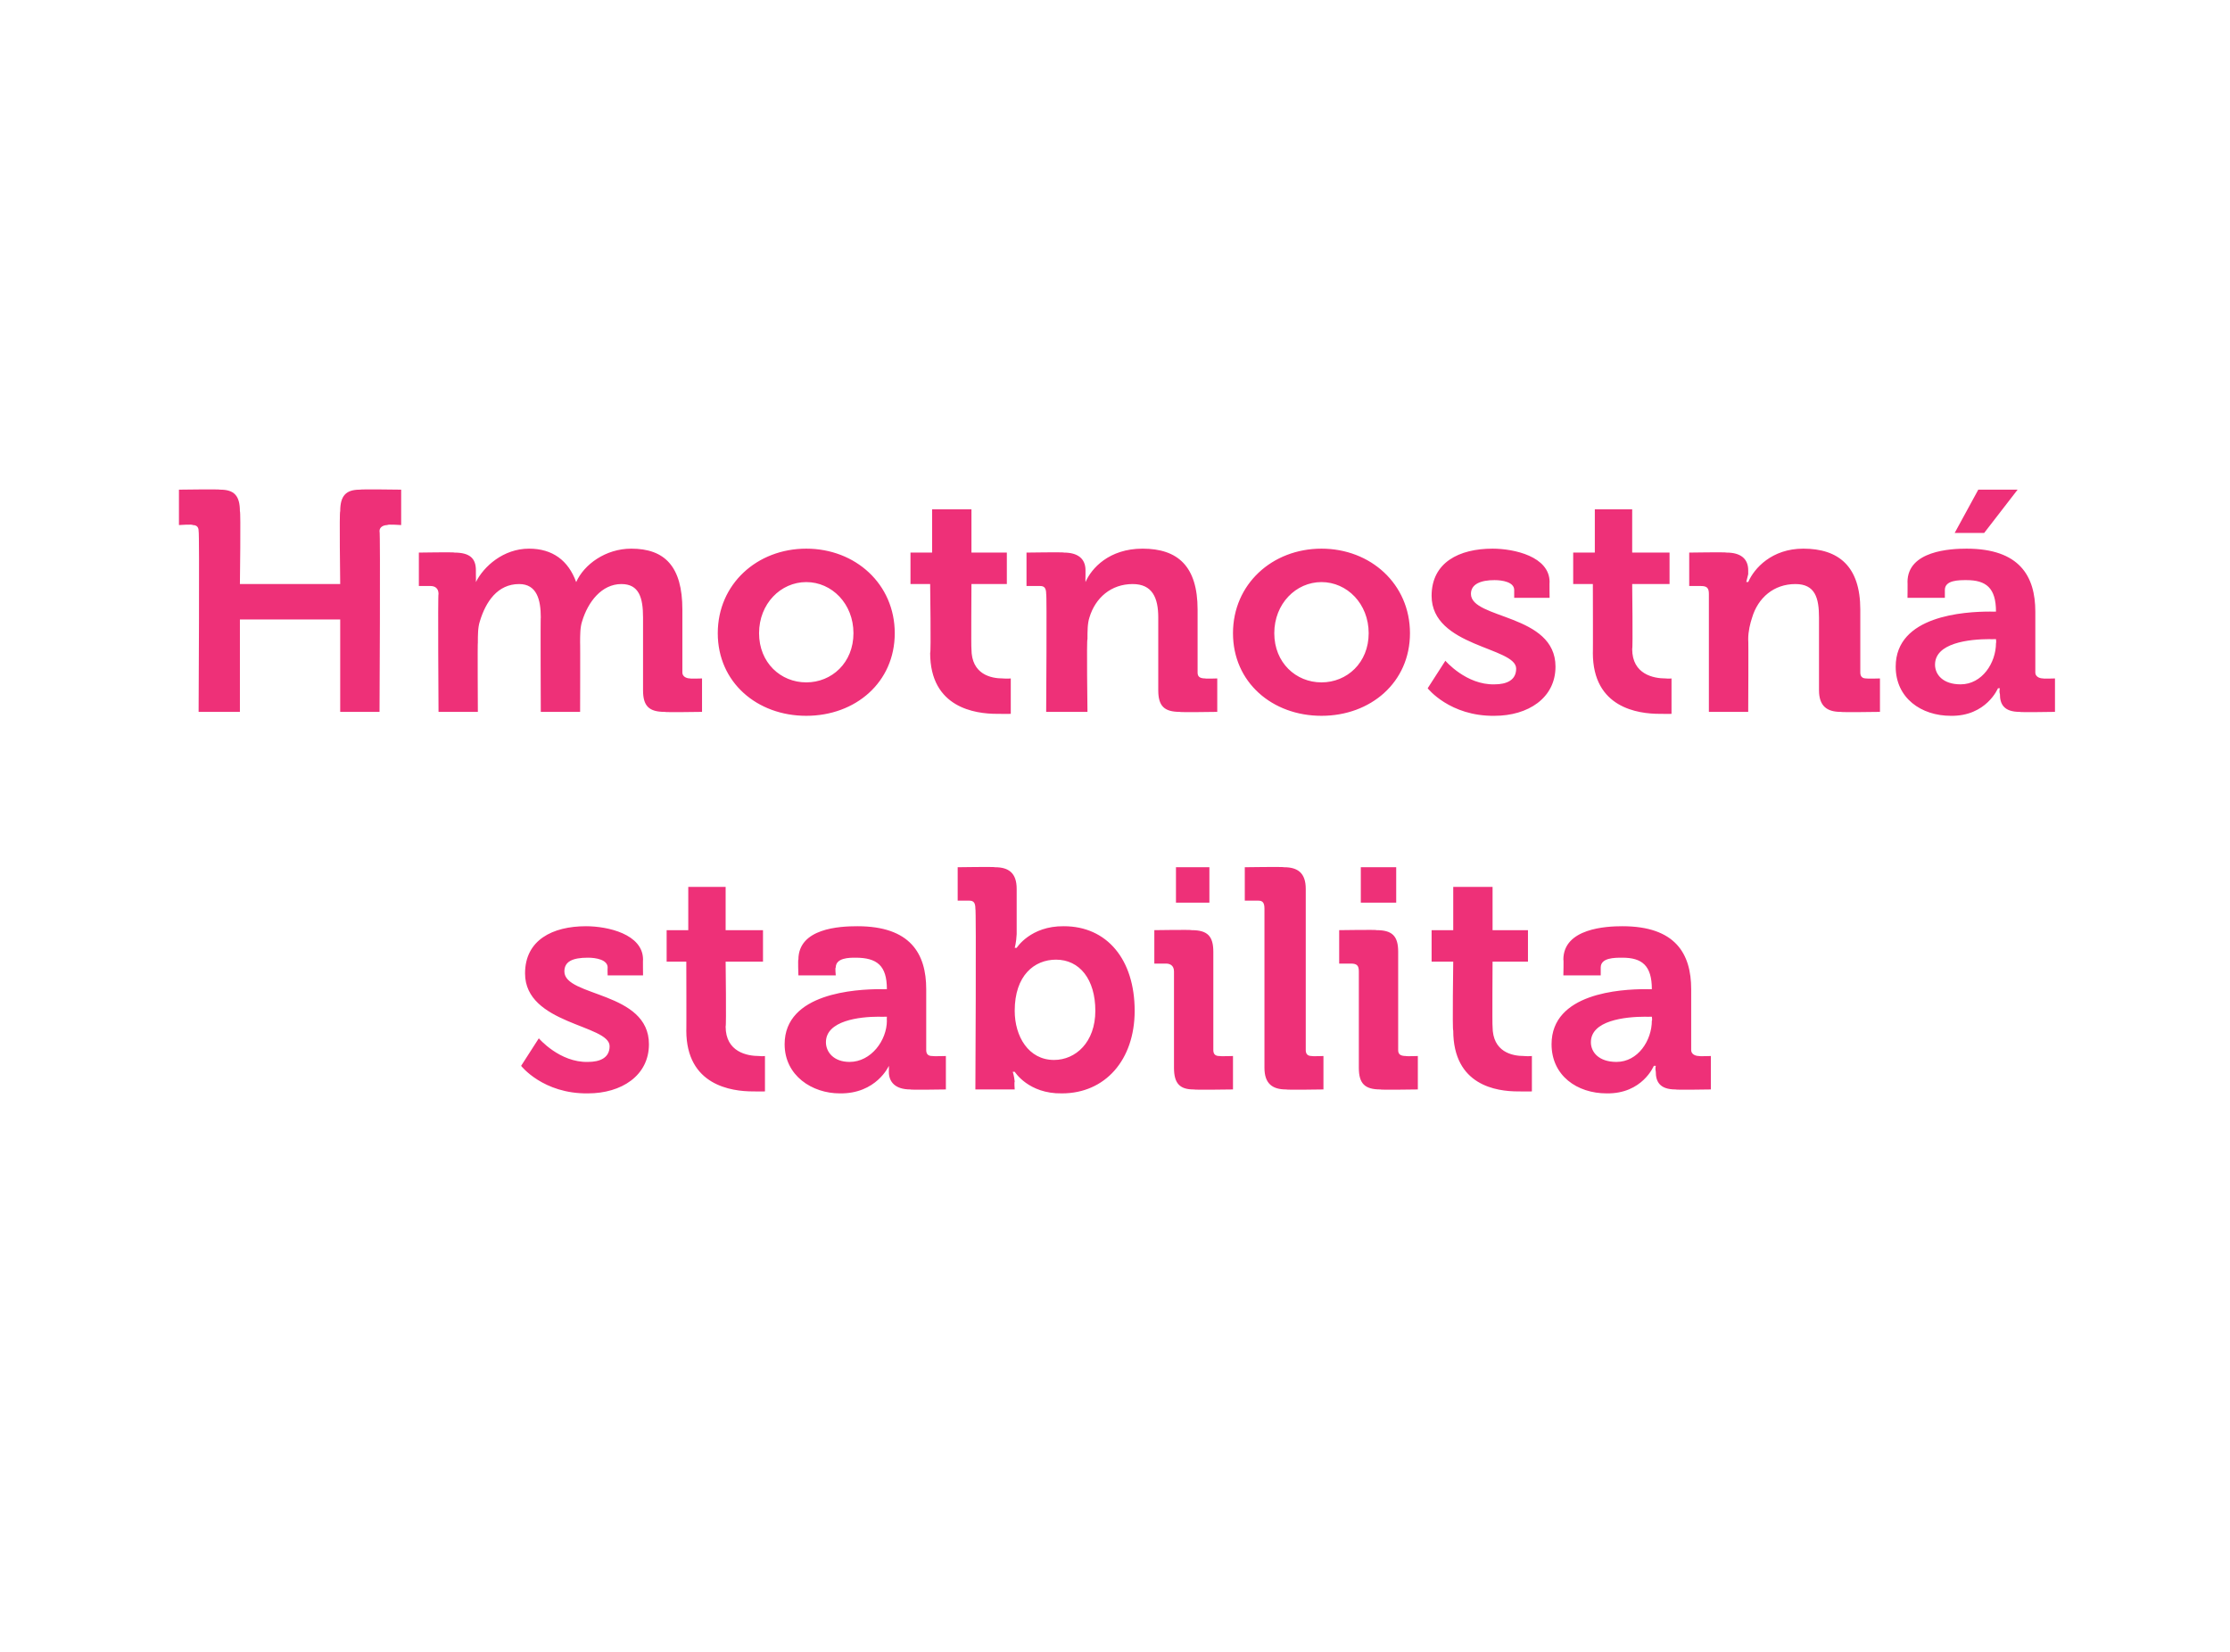 <?xml version="1.0" standalone="no"?><!DOCTYPE svg PUBLIC "-//W3C//DTD SVG 1.1//EN" "http://www.w3.org/Graphics/SVG/1.1/DTD/svg11.dtd"><svg xmlns="http://www.w3.org/2000/svg" version="1.1" width="113.4px" height="84px" viewBox="0 -1 113.4 84" style="top:-1px">  <desc>Hmotnostn stabilita</desc>  <defs/>  <g id="Polygon73984">    <path d="M 27.4 51.8 C 27.4 51.8 28.46 53.04 29.9 53 C 30.5 53 31 52.8 31 52.2 C 31 51.1 26.7 51.1 26.7 48.5 C 26.7 46.8 28.1 46.1 29.8 46.1 C 30.9 46.1 32.7 46.5 32.7 47.8 C 32.69 47.78 32.7 48.6 32.7 48.6 L 30.9 48.6 C 30.9 48.6 30.89 48.23 30.9 48.2 C 30.9 47.8 30.3 47.7 29.9 47.7 C 29.1 47.7 28.7 47.9 28.7 48.4 C 28.7 49.7 33 49.4 33 52.1 C 33 53.7 31.6 54.6 29.9 54.6 C 27.61 54.63 26.5 53.2 26.5 53.2 L 27.4 51.8 Z M 34.9 47.9 L 33.9 47.9 L 33.9 46.3 L 35 46.3 L 35 44.1 L 36.9 44.1 L 36.9 46.3 L 38.8 46.3 L 38.8 47.9 L 36.9 47.9 C 36.9 47.9 36.94 51.19 36.9 51.2 C 36.9 52.5 38 52.7 38.6 52.7 C 38.78 52.72 38.9 52.7 38.9 52.7 L 38.9 54.5 C 38.9 54.5 38.67 54.51 38.3 54.5 C 37.2 54.5 34.9 54.2 34.9 51.4 C 34.91 51.44 34.9 47.9 34.9 47.9 Z M 44.8 49.3 C 44.8 49.31 45.1 49.3 45.1 49.3 C 45.1 49.3 45.05 49.25 45.1 49.3 C 45.1 48.1 44.6 47.7 43.5 47.7 C 43.2 47.7 42.5 47.7 42.5 48.2 C 42.46 48.19 42.5 48.6 42.5 48.6 L 40.6 48.6 C 40.6 48.6 40.57 47.76 40.6 47.8 C 40.6 46.2 42.7 46.1 43.6 46.1 C 46.3 46.1 47.1 47.5 47.1 49.3 C 47.1 49.3 47.1 52.4 47.1 52.4 C 47.1 52.6 47.2 52.7 47.4 52.7 C 47.44 52.72 48.1 52.7 48.1 52.7 L 48.1 54.4 C 48.1 54.4 46.25 54.43 46.3 54.4 C 45.5 54.4 45.2 54 45.2 53.5 C 45.21 53.33 45.2 53.2 45.2 53.2 L 45.2 53.2 C 45.2 53.2 44.57 54.63 42.7 54.6 C 41.3 54.6 39.9 53.7 39.9 52.1 C 39.9 49.5 43.5 49.3 44.8 49.3 Z M 43.2 53 C 44.3 53 45.1 51.9 45.1 50.9 C 45.09 50.9 45.1 50.7 45.1 50.7 C 45.1 50.7 44.73 50.71 44.7 50.7 C 43.7 50.7 42 50.9 42 52 C 42 52.5 42.4 53 43.2 53 Z M 49.6 45.2 C 49.6 44.9 49.5 44.8 49.3 44.8 C 49.29 44.8 48.7 44.8 48.7 44.8 L 48.7 43.1 C 48.7 43.1 50.59 43.07 50.6 43.1 C 51.3 43.1 51.7 43.4 51.7 44.2 C 51.7 44.2 51.7 46.5 51.7 46.5 C 51.68 46.93 51.6 47.2 51.6 47.2 L 51.7 47.2 C 51.7 47.2 52.4 46.08 54.1 46.1 C 56.3 46.1 57.7 47.8 57.7 50.4 C 57.7 52.9 56.2 54.6 54 54.6 C 52.3 54.63 51.6 53.5 51.6 53.5 L 51.5 53.5 C 51.5 53.5 51.57 53.7 51.6 54 C 51.57 54.02 51.6 54.4 51.6 54.4 L 49.6 54.4 C 49.6 54.4 49.65 45.15 49.6 45.2 Z M 53.6 52.9 C 54.7 52.9 55.7 52 55.7 50.4 C 55.7 48.8 54.9 47.8 53.7 47.8 C 52.6 47.8 51.6 48.6 51.6 50.4 C 51.6 51.7 52.3 52.9 53.6 52.9 Z M 59.8 43.1 L 61.5 43.1 L 61.5 44.9 L 59.8 44.9 L 59.8 43.1 Z M 59.7 48.4 C 59.7 48.1 59.5 48 59.3 48 C 59.31 48 58.7 48 58.7 48 L 58.7 46.3 C 58.7 46.3 60.6 46.27 60.6 46.3 C 61.4 46.3 61.7 46.6 61.7 47.4 C 61.7 47.4 61.7 52.4 61.7 52.4 C 61.7 52.6 61.8 52.7 62 52.7 C 62.03 52.72 62.7 52.7 62.7 52.7 L 62.7 54.4 C 62.7 54.4 60.73 54.43 60.7 54.4 C 60 54.4 59.7 54.1 59.7 53.3 C 59.7 53.3 59.7 48.4 59.7 48.4 Z M 64.3 45.2 C 64.3 44.9 64.2 44.8 64 44.8 C 63.98 44.8 63.3 44.8 63.3 44.8 L 63.3 43.1 C 63.3 43.1 65.28 43.07 65.3 43.1 C 66 43.1 66.4 43.4 66.4 44.2 C 66.4 44.2 66.4 52.4 66.4 52.4 C 66.4 52.6 66.5 52.7 66.7 52.7 C 66.72 52.72 67.3 52.7 67.3 52.7 L 67.3 54.4 C 67.3 54.4 65.42 54.43 65.4 54.4 C 64.7 54.4 64.3 54.1 64.3 53.3 C 64.3 53.3 64.3 45.2 64.3 45.2 Z M 69.2 43.1 L 71 43.1 L 71 44.9 L 69.2 44.9 L 69.2 43.1 Z M 69.1 48.4 C 69.1 48.1 69 48 68.7 48 C 68.75 48 68.1 48 68.1 48 L 68.1 46.3 C 68.1 46.3 70.04 46.27 70 46.3 C 70.8 46.3 71.1 46.6 71.1 47.4 C 71.1 47.4 71.1 52.4 71.1 52.4 C 71.1 52.6 71.2 52.7 71.5 52.7 C 71.47 52.72 72.1 52.7 72.1 52.7 L 72.1 54.4 C 72.1 54.4 70.17 54.43 70.2 54.4 C 69.4 54.4 69.1 54.1 69.1 53.3 C 69.1 53.3 69.1 48.4 69.1 48.4 Z M 73.9 47.9 L 72.8 47.9 L 72.8 46.3 L 73.9 46.3 L 73.9 44.1 L 75.9 44.1 L 75.9 46.3 L 77.7 46.3 L 77.7 47.9 L 75.9 47.9 C 75.9 47.9 75.88 51.19 75.9 51.2 C 75.9 52.5 76.9 52.7 77.5 52.7 C 77.72 52.72 77.9 52.7 77.9 52.7 L 77.9 54.5 C 77.9 54.5 77.61 54.51 77.2 54.5 C 76.1 54.5 73.9 54.2 73.9 51.4 C 73.85 51.44 73.9 47.9 73.9 47.9 Z M 83.7 49.3 C 83.74 49.31 84 49.3 84 49.3 C 84 49.3 84 49.25 84 49.3 C 84 48.1 83.5 47.7 82.5 47.7 C 82.1 47.7 81.4 47.7 81.4 48.2 C 81.4 48.19 81.4 48.6 81.4 48.6 L 79.5 48.6 C 79.5 48.6 79.52 47.76 79.5 47.8 C 79.5 46.2 81.7 46.1 82.5 46.1 C 85.2 46.1 86 47.5 86 49.3 C 86 49.3 86 52.4 86 52.4 C 86 52.6 86.2 52.7 86.4 52.7 C 86.38 52.72 87 52.7 87 52.7 L 87 54.4 C 87 54.4 85.2 54.43 85.2 54.4 C 84.4 54.4 84.2 54 84.2 53.5 C 84.16 53.33 84.2 53.2 84.2 53.2 L 84.1 53.2 C 84.1 53.2 83.52 54.63 81.7 54.6 C 80.2 54.6 78.9 53.7 78.9 52.1 C 78.9 49.5 82.4 49.3 83.7 49.3 Z M 82.2 53 C 83.3 53 84 51.9 84 50.9 C 84.03 50.9 84 50.7 84 50.7 C 84 50.7 83.68 50.71 83.7 50.7 C 82.6 50.7 80.9 50.9 80.9 52 C 80.9 52.5 81.3 53 82.2 53 Z " stroke="none" fill="#ee3078"/>  </g>  <g id="Polygon73983">    <path d="M 10.1 26 C 10.1 25.8 10 25.7 9.8 25.7 C 9.8 25.65 9.1 25.7 9.1 25.7 L 9.1 23.9 C 9.1 23.9 11.16 23.87 11.2 23.9 C 11.9 23.9 12.2 24.2 12.2 25 C 12.25 24.96 12.2 28.7 12.2 28.7 L 17.3 28.7 C 17.3 28.7 17.25 24.96 17.3 25 C 17.3 24.2 17.6 23.9 18.3 23.9 C 18.34 23.87 20.4 23.9 20.4 23.9 L 20.4 25.7 C 20.4 25.7 19.7 25.65 19.7 25.7 C 19.5 25.7 19.3 25.8 19.3 26 C 19.35 26 19.3 35.2 19.3 35.2 L 17.3 35.2 L 17.3 30.5 L 12.2 30.5 L 12.2 35.2 L 10.1 35.2 C 10.1 35.2 10.15 26 10.1 26 Z M 22.3 29.2 C 22.3 28.9 22.1 28.8 21.9 28.8 C 21.91 28.8 21.3 28.8 21.3 28.8 L 21.3 27.1 C 21.3 27.1 23.14 27.07 23.1 27.1 C 23.9 27.1 24.2 27.4 24.2 28 C 24.2 28 24.2 28.2 24.2 28.2 C 24.21 28.4 24.2 28.6 24.2 28.6 C 24.2 28.6 24.23 28.58 24.2 28.6 C 24.6 27.8 25.6 26.9 26.9 26.9 C 28.1 26.9 28.9 27.5 29.3 28.6 C 29.3 28.6 29.3 28.6 29.3 28.6 C 29.7 27.7 30.8 26.9 32.1 26.9 C 33.8 26.9 34.7 27.8 34.7 30 C 34.7 30 34.7 33.2 34.7 33.2 C 34.7 33.4 34.9 33.5 35.1 33.5 C 35.09 33.52 35.7 33.5 35.7 33.5 L 35.7 35.2 C 35.7 35.2 33.8 35.23 33.8 35.2 C 33 35.2 32.7 34.9 32.7 34.1 C 32.7 34.1 32.7 30.4 32.7 30.4 C 32.7 29.4 32.5 28.7 31.6 28.7 C 30.6 28.7 29.9 29.6 29.6 30.6 C 29.5 30.9 29.5 31.3 29.5 31.7 C 29.51 31.65 29.5 35.2 29.5 35.2 L 27.5 35.2 C 27.5 35.2 27.48 30.37 27.5 30.4 C 27.5 29.5 27.3 28.7 26.4 28.7 C 25.3 28.7 24.7 29.6 24.4 30.6 C 24.3 30.9 24.3 31.3 24.3 31.7 C 24.28 31.65 24.3 35.2 24.3 35.2 L 22.3 35.2 C 22.3 35.2 22.26 29.15 22.3 29.2 Z M 41 26.9 C 43.5 26.9 45.5 28.7 45.5 31.2 C 45.5 33.7 43.5 35.4 41 35.4 C 38.5 35.4 36.5 33.7 36.5 31.2 C 36.5 28.7 38.5 26.9 41 26.9 Z M 41 33.7 C 42.3 33.7 43.4 32.7 43.4 31.2 C 43.4 29.7 42.3 28.6 41 28.6 C 39.7 28.6 38.6 29.7 38.6 31.2 C 38.6 32.7 39.7 33.7 41 33.7 Z M 47.3 28.7 L 46.3 28.7 L 46.3 27.1 L 47.4 27.1 L 47.4 24.9 L 49.4 24.9 L 49.4 27.1 L 51.2 27.1 L 51.2 28.7 L 49.4 28.7 C 49.4 28.7 49.38 31.99 49.4 32 C 49.4 33.3 50.4 33.5 51 33.5 C 51.22 33.52 51.4 33.5 51.4 33.5 L 51.4 35.3 C 51.4 35.3 51.11 35.31 50.7 35.3 C 49.6 35.3 47.3 35 47.3 32.2 C 47.35 32.24 47.3 28.7 47.3 28.7 Z M 53.2 29.2 C 53.2 28.9 53.1 28.8 52.9 28.8 C 52.89 28.8 52.2 28.8 52.2 28.8 L 52.2 27.1 C 52.2 27.1 54.12 27.07 54.1 27.1 C 54.8 27.1 55.2 27.4 55.2 28 C 55.2 28 55.2 28.2 55.2 28.2 C 55.19 28.4 55.2 28.6 55.2 28.6 C 55.2 28.6 55.19 28.58 55.2 28.6 C 55.5 27.9 56.4 26.9 58.1 26.9 C 59.9 26.9 60.9 27.8 60.9 30 C 60.9 30 60.9 33.2 60.9 33.2 C 60.9 33.4 61 33.5 61.3 33.5 C 61.27 33.52 61.9 33.5 61.9 33.5 L 61.9 35.2 C 61.9 35.2 59.97 35.23 60 35.2 C 59.2 35.2 58.9 34.9 58.9 34.1 C 58.9 34.1 58.9 30.4 58.9 30.4 C 58.9 29.4 58.6 28.7 57.6 28.7 C 56.5 28.7 55.7 29.4 55.4 30.4 C 55.3 30.7 55.3 31.1 55.3 31.5 C 55.25 31.49 55.3 35.2 55.3 35.2 L 53.2 35.2 C 53.2 35.2 53.24 29.15 53.2 29.2 Z M 67.2 26.9 C 69.7 26.9 71.7 28.7 71.7 31.2 C 71.7 33.7 69.7 35.4 67.2 35.4 C 64.7 35.4 62.7 33.7 62.7 31.2 C 62.7 28.7 64.7 26.9 67.2 26.9 Z M 67.2 33.7 C 68.5 33.7 69.6 32.7 69.6 31.2 C 69.6 29.7 68.5 28.6 67.2 28.6 C 65.9 28.6 64.8 29.7 64.8 31.2 C 64.8 32.7 65.9 33.7 67.2 33.7 Z M 73.5 32.6 C 73.5 32.6 74.56 33.84 76 33.8 C 76.6 33.8 77.1 33.6 77.1 33 C 77.1 31.9 72.8 31.9 72.8 29.3 C 72.8 27.6 74.2 26.9 75.9 26.9 C 77 26.9 78.8 27.3 78.8 28.6 C 78.79 28.58 78.8 29.4 78.8 29.4 L 77 29.4 C 77 29.4 77 29.03 77 29 C 77 28.6 76.4 28.5 76 28.5 C 75.3 28.5 74.8 28.7 74.8 29.2 C 74.8 30.5 79.1 30.2 79.1 32.9 C 79.1 34.5 77.7 35.4 76 35.4 C 73.72 35.43 72.6 34 72.6 34 L 73.5 32.6 Z M 81 28.7 L 80 28.7 L 80 27.1 L 81.1 27.1 L 81.1 24.9 L 83 24.9 L 83 27.1 L 84.9 27.1 L 84.9 28.7 L 83 28.7 C 83 28.7 83.04 31.99 83 32 C 83 33.3 84.1 33.5 84.7 33.5 C 84.88 33.52 85 33.5 85 33.5 L 85 35.3 C 85 35.3 84.77 35.31 84.4 35.3 C 83.3 35.3 81 35 81 32.2 C 81.01 32.24 81 28.7 81 28.7 Z M 86.9 29.2 C 86.9 28.9 86.8 28.8 86.5 28.8 C 86.55 28.8 85.9 28.8 85.9 28.8 L 85.9 27.1 C 85.9 27.1 87.78 27.07 87.8 27.1 C 88.5 27.1 88.9 27.4 88.9 28 C 88.9 28 88.9 28.2 88.9 28.2 C 88.85 28.4 88.8 28.6 88.8 28.6 C 88.8 28.6 88.85 28.58 88.9 28.6 C 89.2 27.9 90.1 26.9 91.7 26.9 C 93.5 26.9 94.6 27.8 94.6 30 C 94.6 30 94.6 33.2 94.6 33.2 C 94.6 33.4 94.7 33.5 94.9 33.5 C 94.93 33.52 95.6 33.5 95.6 33.5 L 95.6 35.2 C 95.6 35.2 93.64 35.23 93.6 35.2 C 92.9 35.2 92.5 34.9 92.5 34.1 C 92.5 34.1 92.5 30.4 92.5 30.4 C 92.5 29.4 92.3 28.7 91.3 28.7 C 90.2 28.7 89.4 29.4 89.1 30.4 C 89 30.7 88.9 31.1 88.9 31.5 C 88.92 31.49 88.9 35.2 88.9 35.2 L 86.9 35.2 C 86.9 35.2 86.9 29.15 86.9 29.2 Z M 101.2 30.1 C 101.24 30.11 101.5 30.1 101.5 30.1 C 101.5 30.1 101.49 30.05 101.5 30.1 C 101.5 28.9 101 28.5 100 28.5 C 99.6 28.5 98.9 28.5 98.9 29 C 98.9 28.99 98.9 29.4 98.9 29.4 L 97 29.4 C 97 29.4 97.01 28.56 97 28.6 C 97 27 99.2 26.9 100 26.9 C 102.7 26.9 103.5 28.3 103.5 30.1 C 103.5 30.1 103.5 33.2 103.5 33.2 C 103.5 33.4 103.7 33.5 103.9 33.5 C 103.88 33.52 104.5 33.5 104.5 33.5 L 104.5 35.2 C 104.5 35.2 102.69 35.23 102.7 35.2 C 101.9 35.2 101.7 34.8 101.7 34.3 C 101.65 34.13 101.7 34 101.7 34 L 101.6 34 C 101.6 34 101.01 35.43 99.2 35.4 C 97.7 35.4 96.4 34.5 96.4 32.9 C 96.4 30.3 99.9 30.1 101.2 30.1 Z M 99.7 33.8 C 100.8 33.8 101.5 32.7 101.5 31.7 C 101.52 31.7 101.5 31.5 101.5 31.5 C 101.5 31.5 101.17 31.51 101.2 31.5 C 100.1 31.5 98.4 31.7 98.4 32.8 C 98.4 33.3 98.8 33.8 99.7 33.8 Z M 100.6 23.9 L 102.6 23.9 L 100.9 26.1 L 99.4 26.1 L 100.6 23.9 Z " stroke="none" fill="#ee3078"/>  </g></svg>